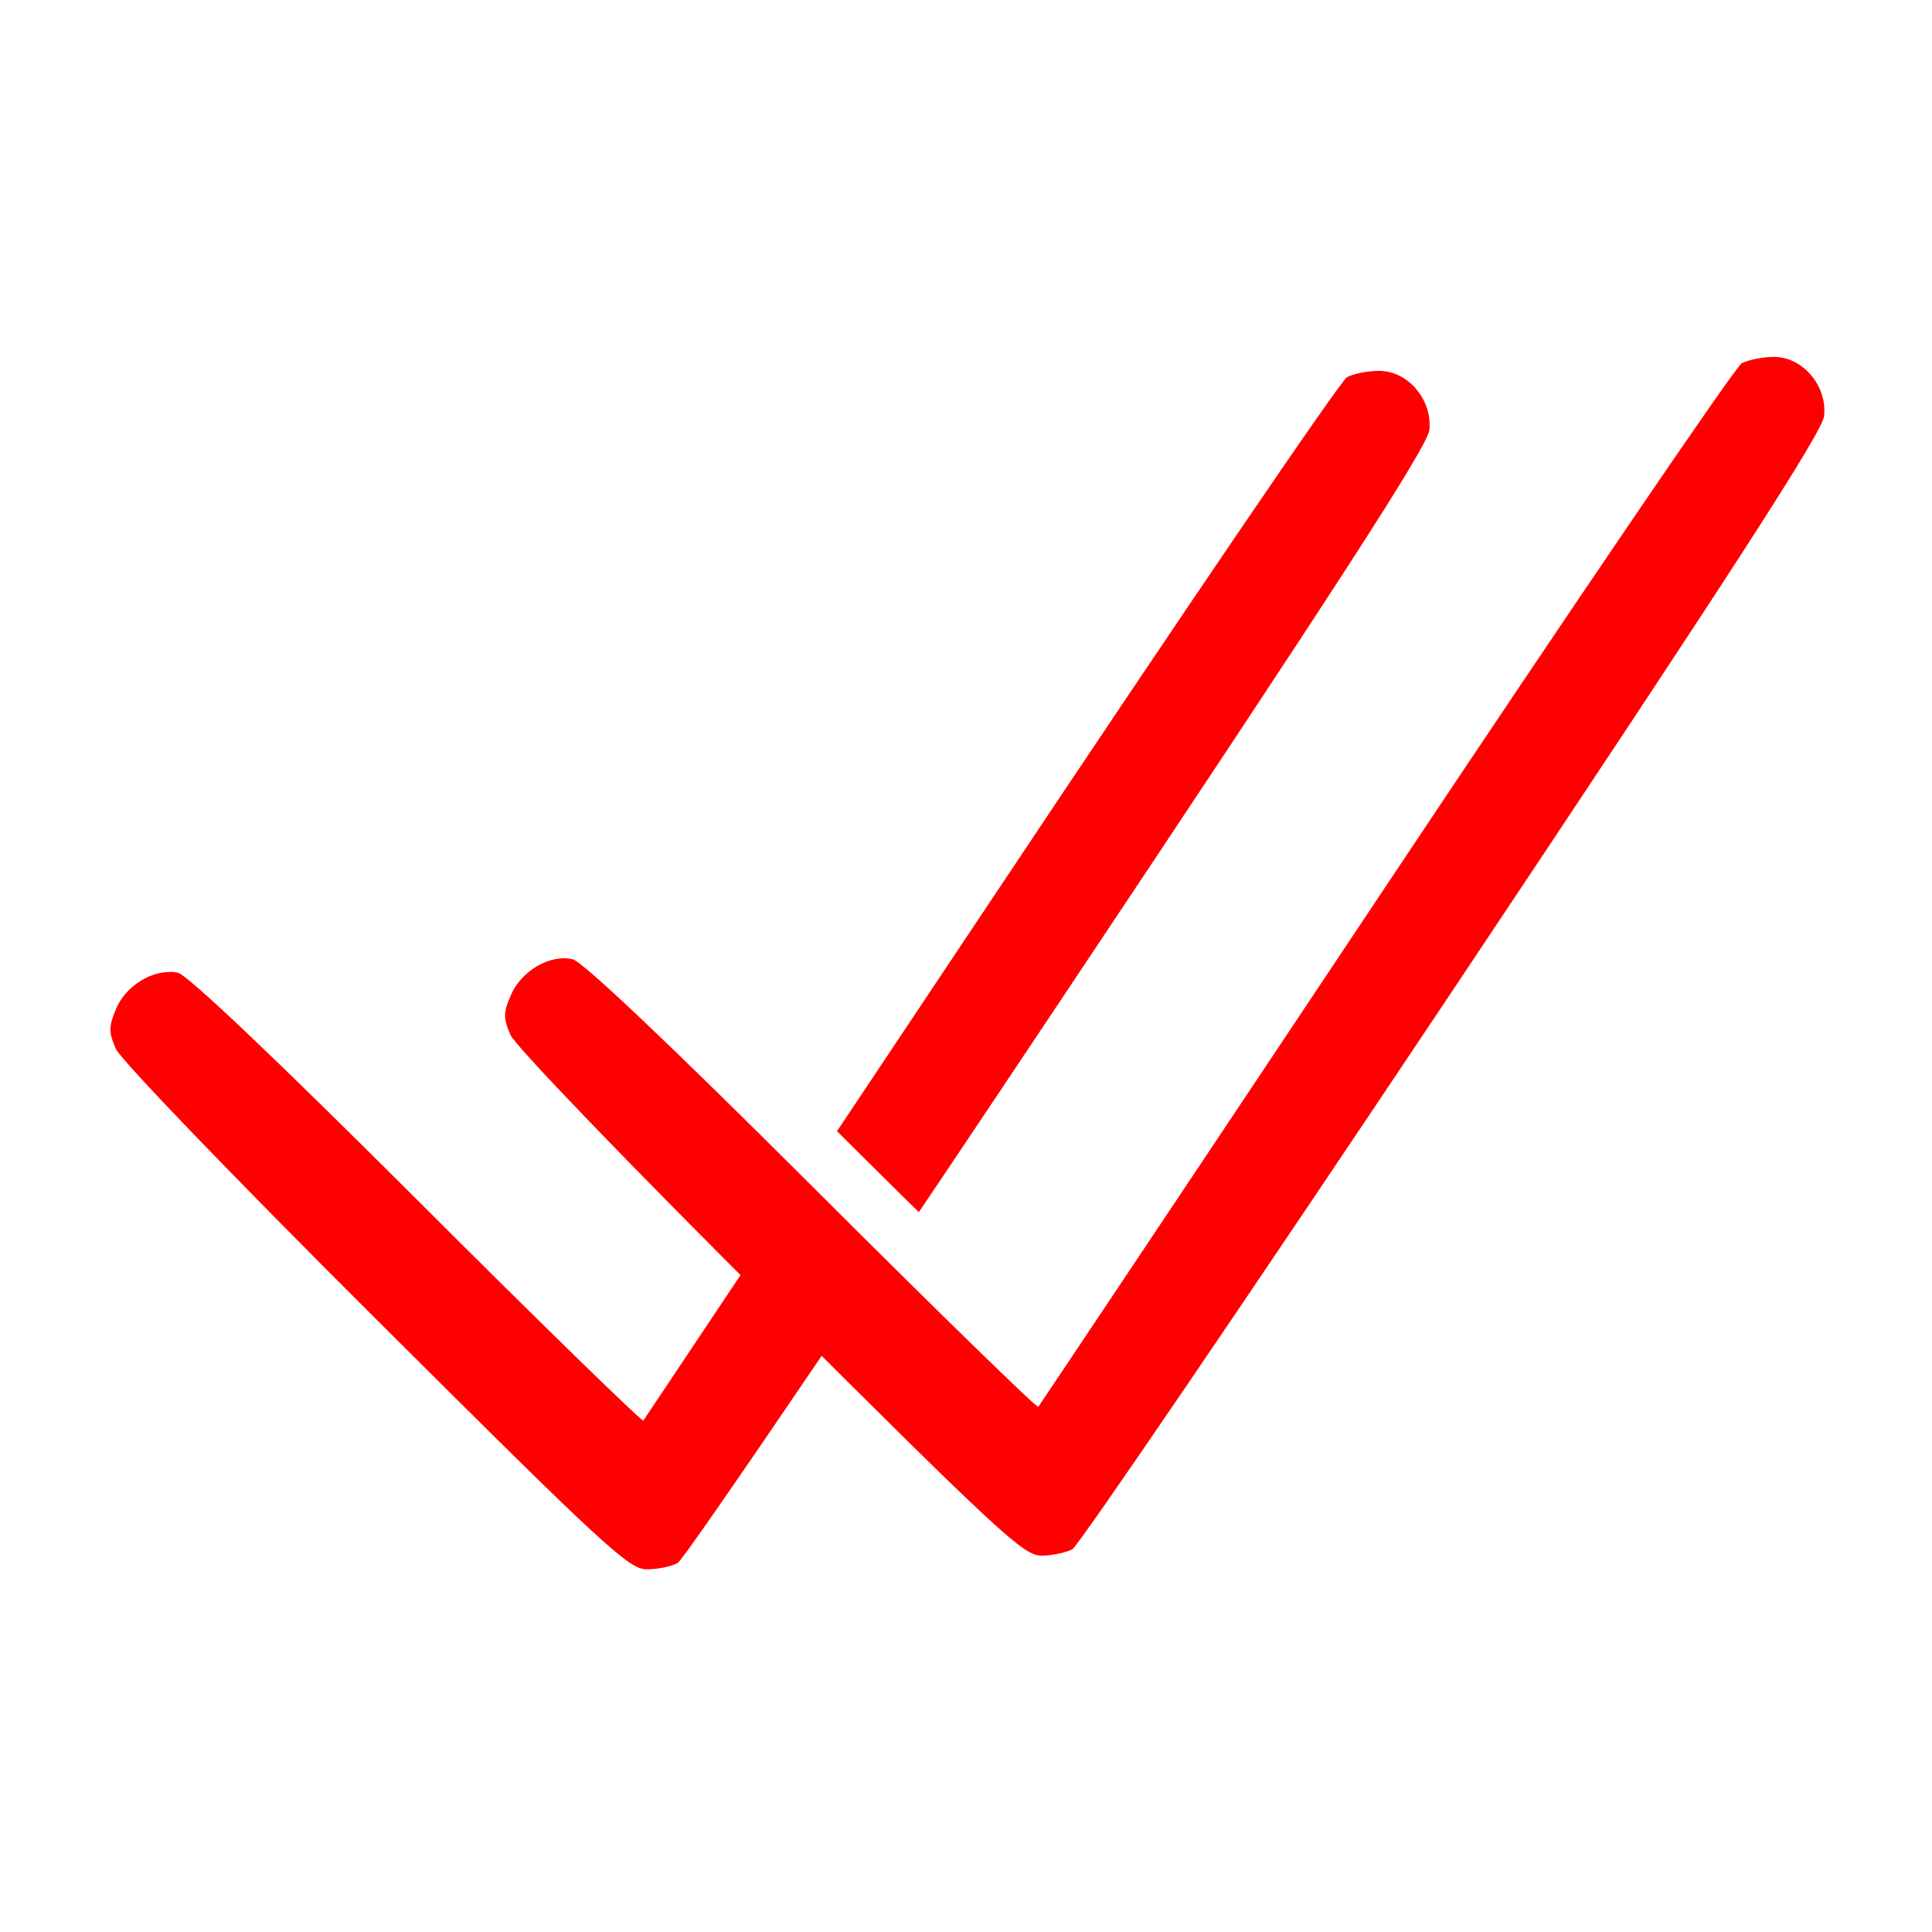 <?xml version="1.0" encoding="UTF-8" standalone="no"?>
<!-- Created with Inkscape (http://www.inkscape.org/) -->

<svg
   width="24"
   height="24"
   viewBox="0 0 6.35 6.35"
   version="1.1"
   id="svg5"
   xml:space="preserve"
   inkscape:version="1.2.2 (b0a8486, 2022-12-01)"
   sodipodi:docname="blue_checks.svg"
   inkscape:export-filename="double_check.svg"
   inkscape:export-xdpi="96"
   inkscape:export-ydpi="96"
   xmlns:inkscape="http://www.inkscape.org/namespaces/inkscape"
   xmlns:sodipodi="http://sodipodi.sourceforge.net/DTD/sodipodi-0.dtd"
   xmlns="http://www.w3.org/2000/svg"
   xmlns:svg="http://www.w3.org/2000/svg"><sodipodi:namedview
     id="namedview7"
     pagecolor="#ffffff"
     bordercolor="#000000"
     borderopacity="0.25"
     inkscape:showpageshadow="2"
     inkscape:pageopacity="0.0"
     inkscape:pagecheckerboard="false"
     inkscape:deskcolor="#d1d1d1"
     inkscape:document-units="px"
     showgrid="false"
     inkscape:zoom="22.627417"
     inkscape:cx="8.1980192"
     inkscape:cy="10.717087"
     inkscape:window-width="1366"
     inkscape:window-height="704"
     inkscape:window-x="0"
     inkscape:window-y="0"
     inkscape:window-maximized="1"
     inkscape:current-layer="g221"
     showborder="false"
     shape-rendering="auto" /><defs
     id="defs2" /><g
     inkscape:label="Layer 1"
     inkscape:groupmode="layer"
     id="layer1"
     transform="translate(-104.433,-142.101)"><g
       id="g9010"
       transform="matrix(1,0,0,1,0.362,0.912)"
       inkscape:export-filename="./g9010.svg"
       inkscape:export-xdpi="95.379997"
       inkscape:export-ydpi="95.379997"><g
         id="g221"
         transform="matrix(1,0,0,1,0,-0.01)"
         inkscape:export-filename="checkmarks.svg"
         inkscape:export-xdpi="24"
         inkscape:export-ydpi="24"><path
           id="path8964"
           style="fill:#ff0000;fill-opacity:1;stroke-width:0.018;stroke-dasharray:none"
           d="m 108.604,142.418 c -0.037,0 -0.085,0.009 -0.106,0.021 -0.021,0.011 -0.548,0.786 -1.171,1.721 -0.196,0.294 -0.343,0.514 -0.505,0.757 0.098,0.097 0.186,0.185 0.269,0.266 0.143,-0.212 0.297,-0.443 0.458,-0.684 0.929,-1.392 1.214,-1.833 1.22,-1.887 0.01,-0.099 -0.07,-0.194 -0.165,-0.194 z m -3.977,1.976 c -0.068,-3.1e-4 -0.146,0.051 -0.175,0.122 -0.024,0.058 -0.024,0.075 -5.2e-4,0.13 0.016,0.036 0.381,0.416 0.854,0.887 0.753,0.751 0.833,0.824 0.891,0.824 0.035,0 0.081,-0.009 0.102,-0.021 0.012,-0.006 0.199,-0.277 0.474,-0.682 -0.076,-0.075 -0.165,-0.163 -0.267,-0.265 -0.168,0.252 -0.318,0.476 -0.32,0.479 -0.004,0.005 -0.339,-0.321 -0.743,-0.725 -0.467,-0.466 -0.754,-0.739 -0.787,-0.747 -0.009,-0.002 -0.019,-0.003 -0.028,-0.003 z" /><path
           style="fill:#ff0000;fill-opacity:1;stroke-width:0.017;stroke-dasharray:none"
           d="m 106.603,145.488 c -0.473,-0.471 -0.838,-0.851 -0.854,-0.887 -0.024,-0.055 -0.024,-0.073 5.2e-4,-0.13 0.034,-0.081 0.13,-0.137 0.204,-0.119 0.033,0.008 0.32,0.28 0.787,0.746 0.404,0.404 0.739,0.73 0.743,0.725 0.004,-0.005 0.518,-0.774 1.141,-1.709 0.623,-0.935 1.15,-1.709 1.171,-1.721 0.021,-0.011 0.069,-0.021 0.106,-0.021 0.095,0 0.175,0.095 0.165,0.194 -0.006,0.053 -0.291,0.495 -1.22,1.887 -0.667,0.999 -1.23,1.826 -1.251,1.838 -0.021,0.011 -0.067,0.021 -0.102,0.021 -0.058,0 -0.137,-0.073 -0.89,-0.824 z"
           id="path8947" /></g></g></g></svg>
